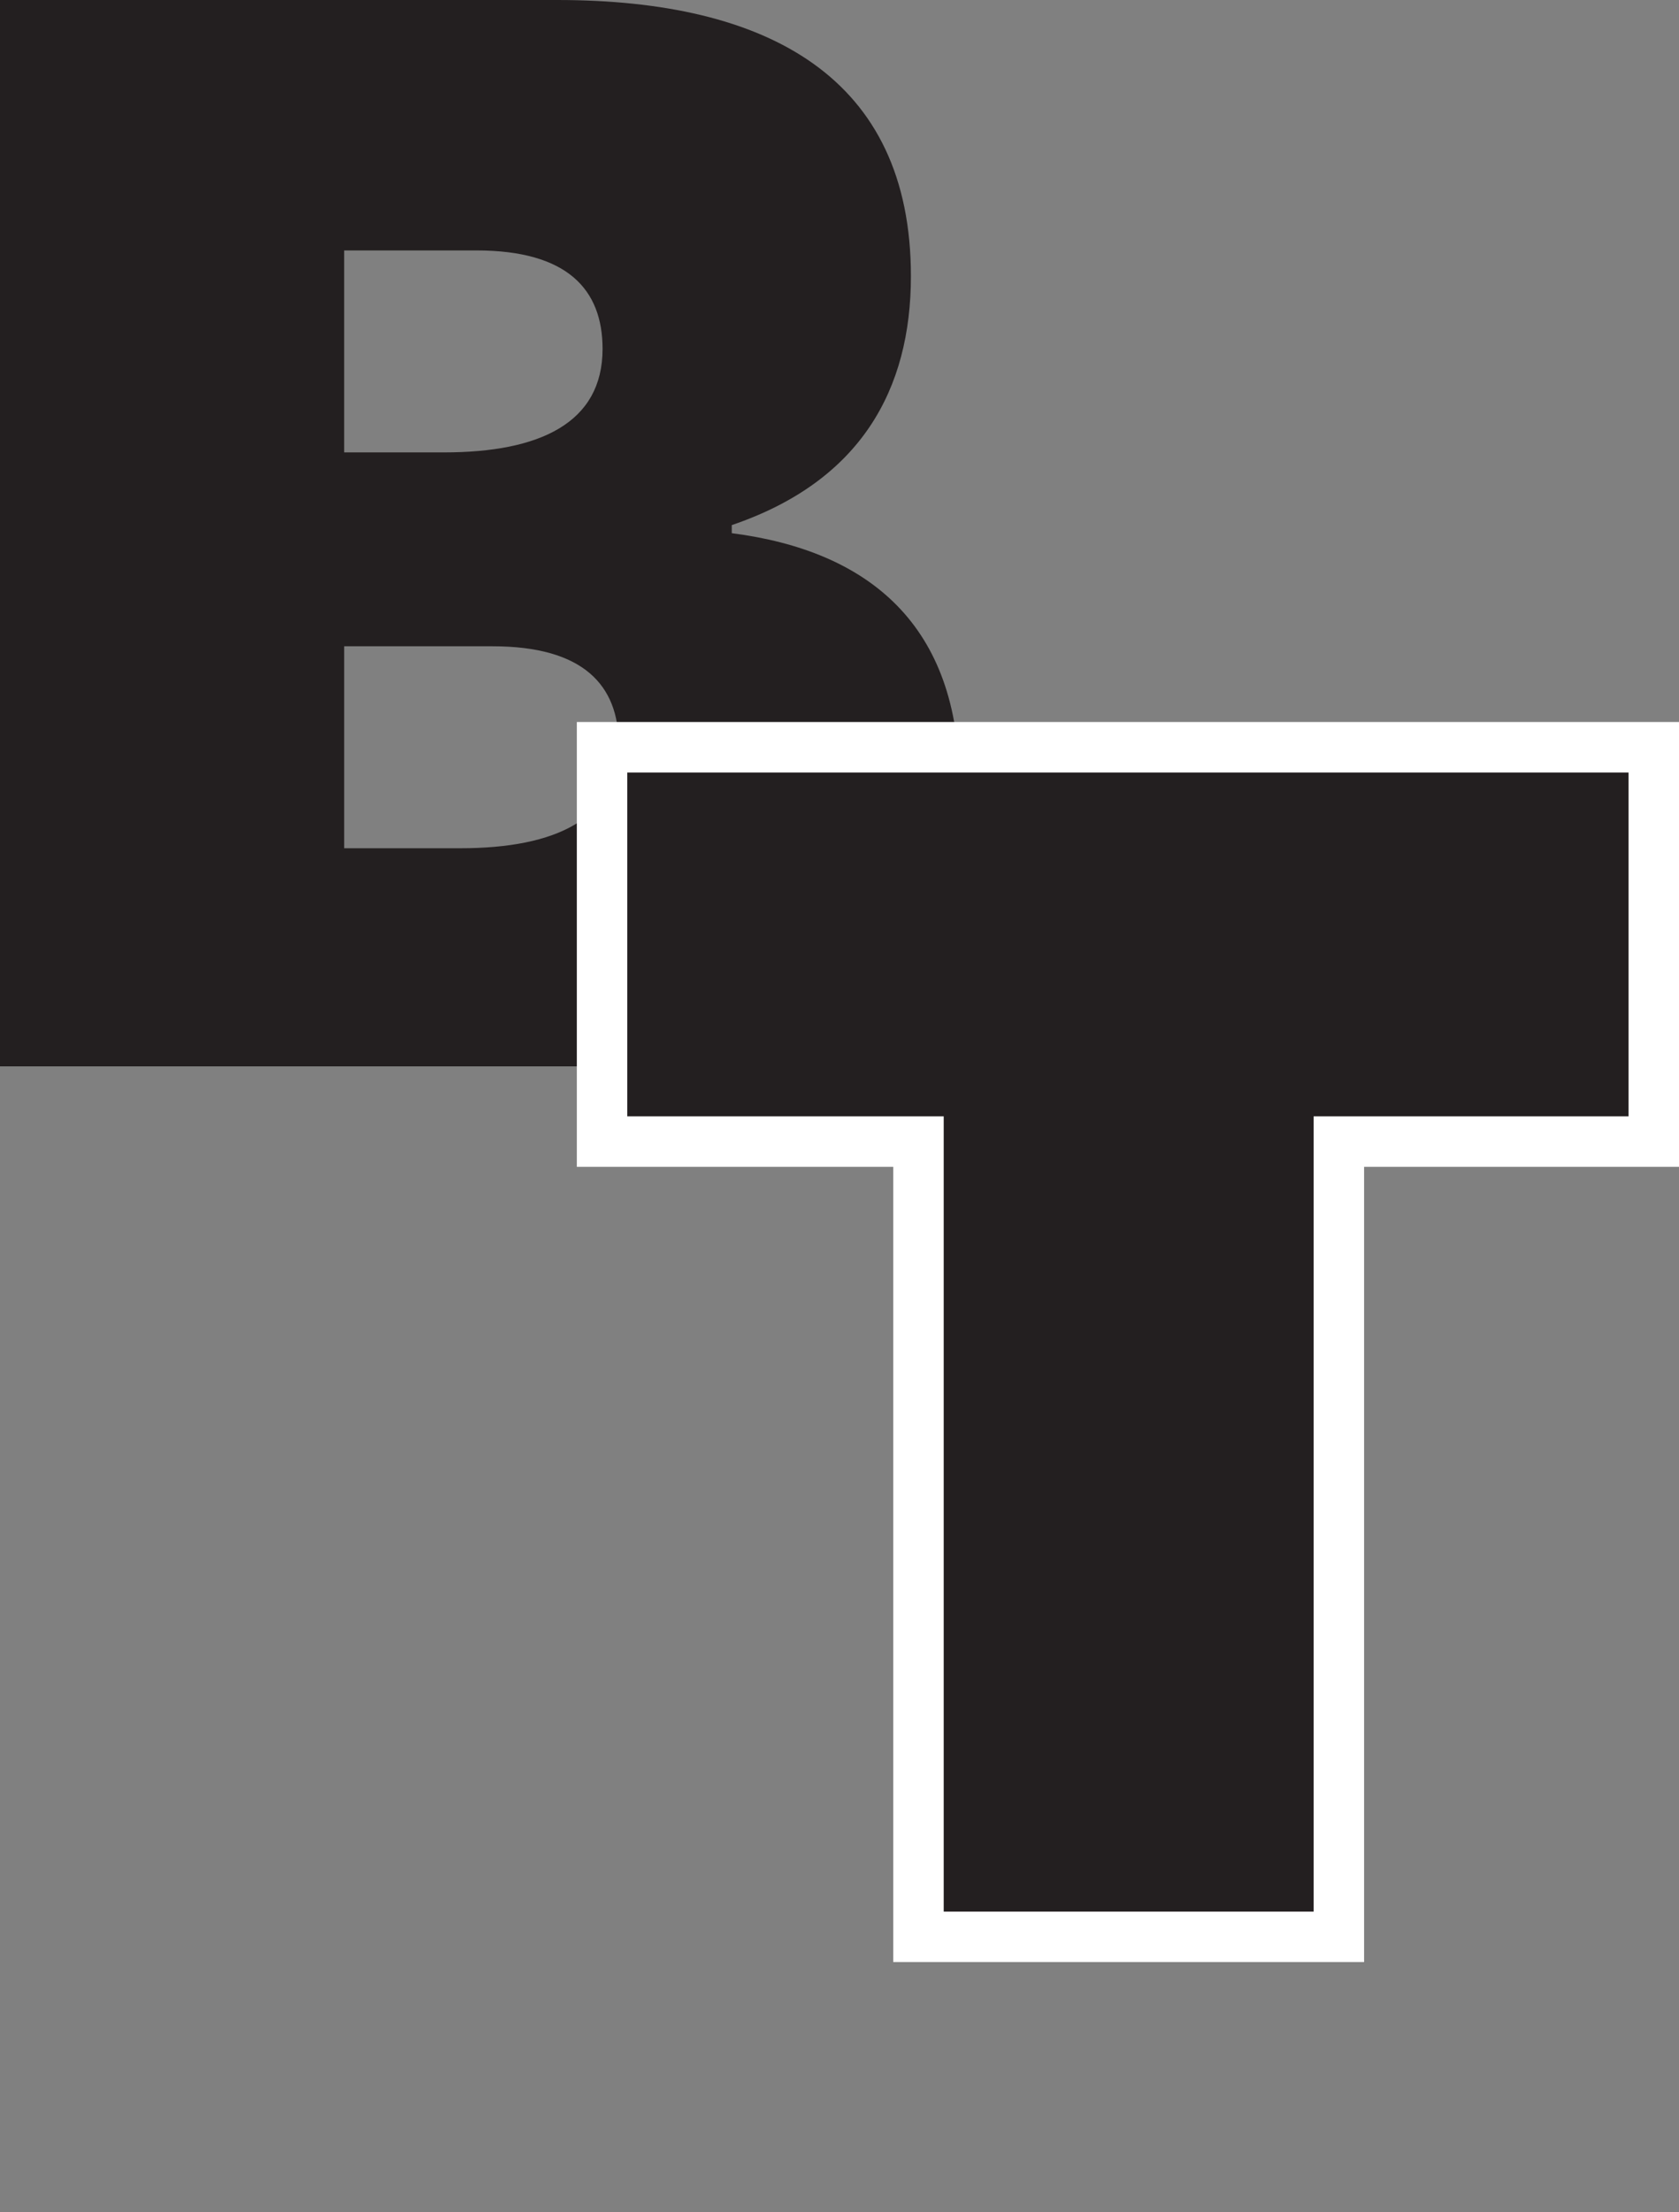 <?xml version="1.0" encoding="UTF-8"?>
<svg id="Layer_2" data-name="Layer 2" xmlns="http://www.w3.org/2000/svg" viewBox="0 0 33.27 43.81">
  <rect x="0" y="0" width="33.27" height="43.81" fill="#808080" stroke="none"/>
  <defs>
    <style>
      .cls-1 {
        stroke: #fff;
        stroke-miterlimit: 10;
      }

      .cls-1, .cls-2 {
        fill: #231f20;
      }
    </style>
  </defs>
  <g id="Logo_3" data-name="Logo 3">
    <g>
      <path class="cls-2" d="m0,0h11.04c4.19,0,7.01,1.54,7.01,5.47,0,2.24-.99,4.06-3.55,4.93v.16c2.72.35,4.51,1.82,4.51,4.96,0,3.36-2.05,5.6-7.33,5.6H0V0Zm8.8,8.96c1.89,0,3.14-.58,3.14-2.05,0-1.18-.7-1.95-2.5-1.95h-2.62v4h1.98Zm.32,7.84c1.89,0,3.14-.58,3.14-2.05,0-1.18-.7-1.95-2.5-1.95h-2.94v4h2.3Z"/>
      <g>
        <polygon class="cls-1" points="18.2 38.36 18.2 22.61 11.93 22.61 11.93 14.8 32.77 14.8 32.77 22.61 26.53 22.61 26.53 38.36 18.2 38.36"/>
        <path class="cls-2" d="m18.74,22.08h-6.27v-6.75h19.77v6.75h-6.24v15.75h-7.26v-15.75Z"/>
      </g>
    </g>
  </g>
</svg>
